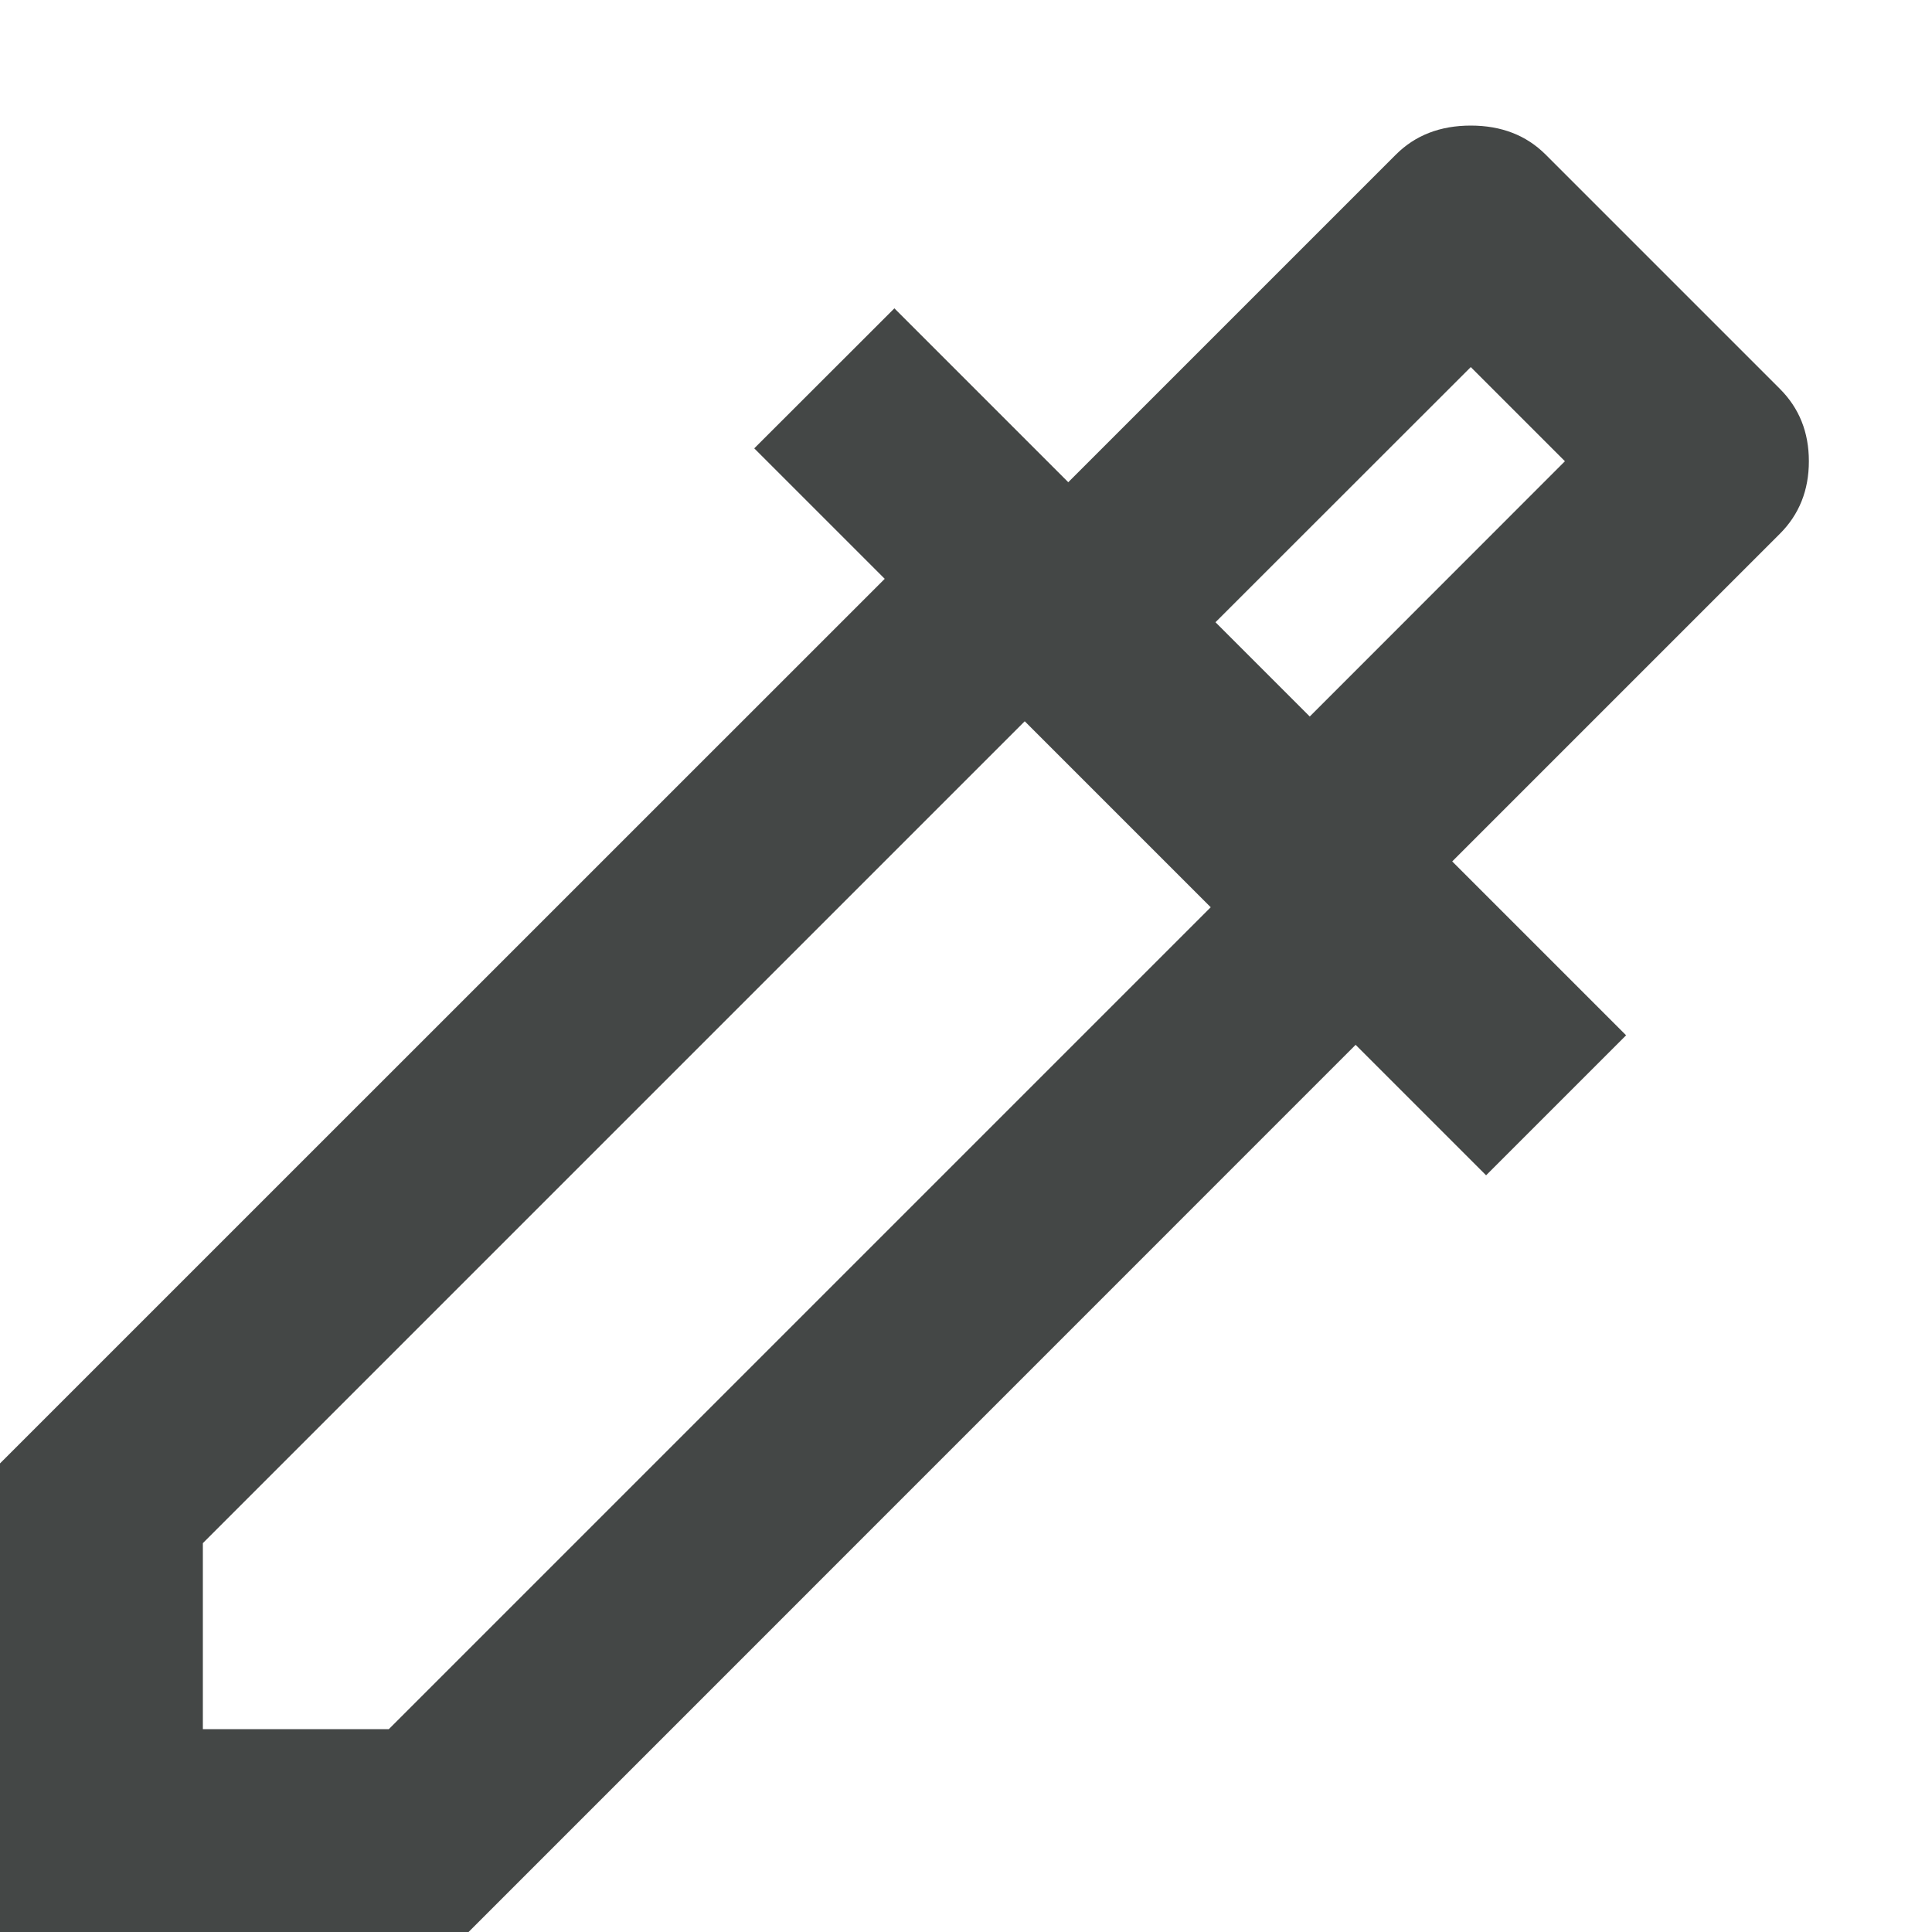<svg width="15" height="15" viewBox="0 0 15 15" fill="none" xmlns="http://www.w3.org/2000/svg">
<path d="M0 15V11.362L6.869 4.494L5.856 3.481L6.944 2.394L8.294 3.744L10.838 1.2C10.988 1.05 11.182 0.975 11.419 0.975C11.656 0.975 11.85 1.05 12 1.2L13.819 3.019C13.969 3.169 14.044 3.356 14.044 3.581C14.044 3.806 13.969 3.994 13.819 4.144L11.275 6.688L12.625 8.038L11.538 9.125L10.525 8.112L3.638 15H0ZM1.575 13.425H3.019L9.4 7.044L7.956 5.6L1.575 11.981V13.425ZM10.169 5.563L12.15 3.581L11.419 2.85L9.437 4.831L10.169 5.563Z" fill="#444746"/>
</svg>
